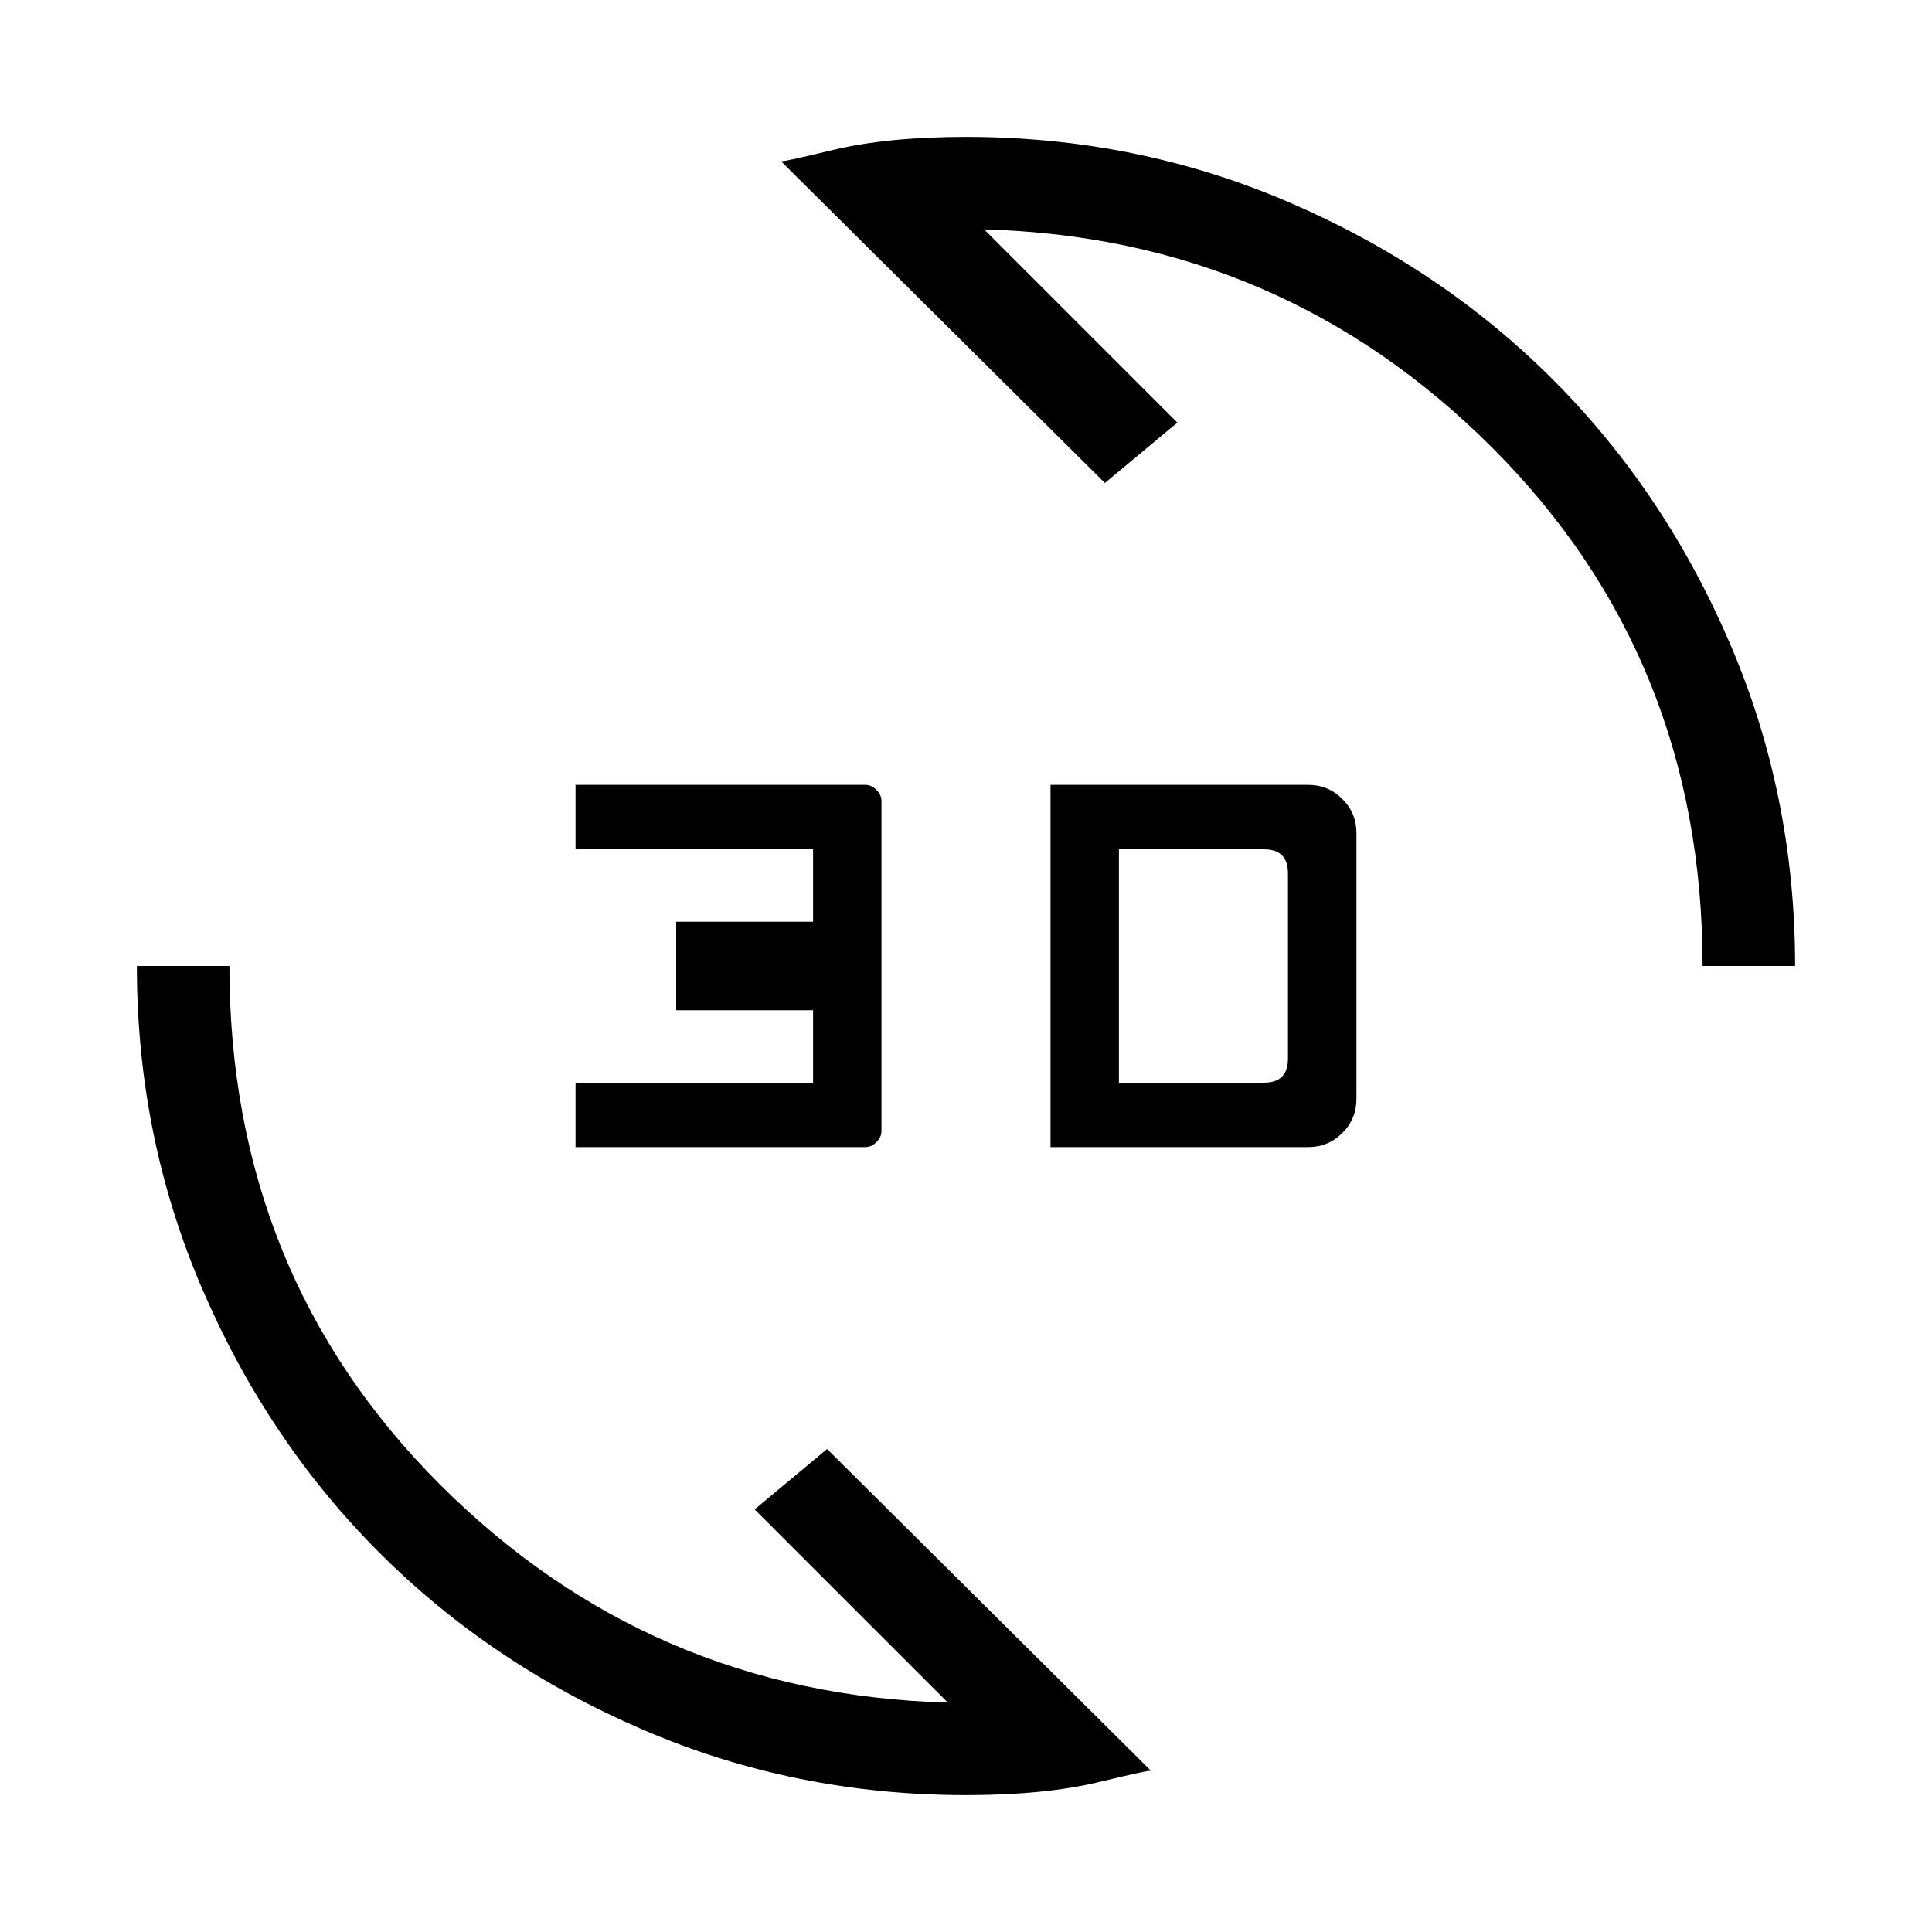 <svg xmlns="http://www.w3.org/2000/svg" height="20" width="20"><path d="M10 18.583q-1.771 0-3.344-.677t-2.729-1.833q-1.156-1.156-1.833-2.729-.677-1.573-.677-3.344h.958q0 3.188 2.177 5.365t5.26 2.26l-2-2 .75-.625 3.355 3.333q.021-.021-.542.115-.563.135-1.375.135Zm.875-6.708v-3.75h2.667q.208 0 .354.146t.146.354v2.75q0 .208-.146.354t-.354.146Zm-4.917 0v-.667h2.459v-.75H7v-.916h1.417v-.75H5.958v-.667h3q.063 0 .115.052.052.052.052.115v3.416q0 .063-.052.115-.052.052-.115.052Zm5.625-.667h1.5q.125 0 .188-.062.062-.063.062-.188V9.042q0-.125-.062-.188-.063-.062-.188-.062h-1.5ZM17.625 10q0-3.188-2.177-5.365t-5.26-2.26l2 2-.75.625-3.355-3.333q-.021.021.542-.115.563-.135 1.375-.135 1.771 0 3.344.677t2.729 1.833q1.156 1.156 1.833 2.729.677 1.573.677 3.344Z"/></svg>